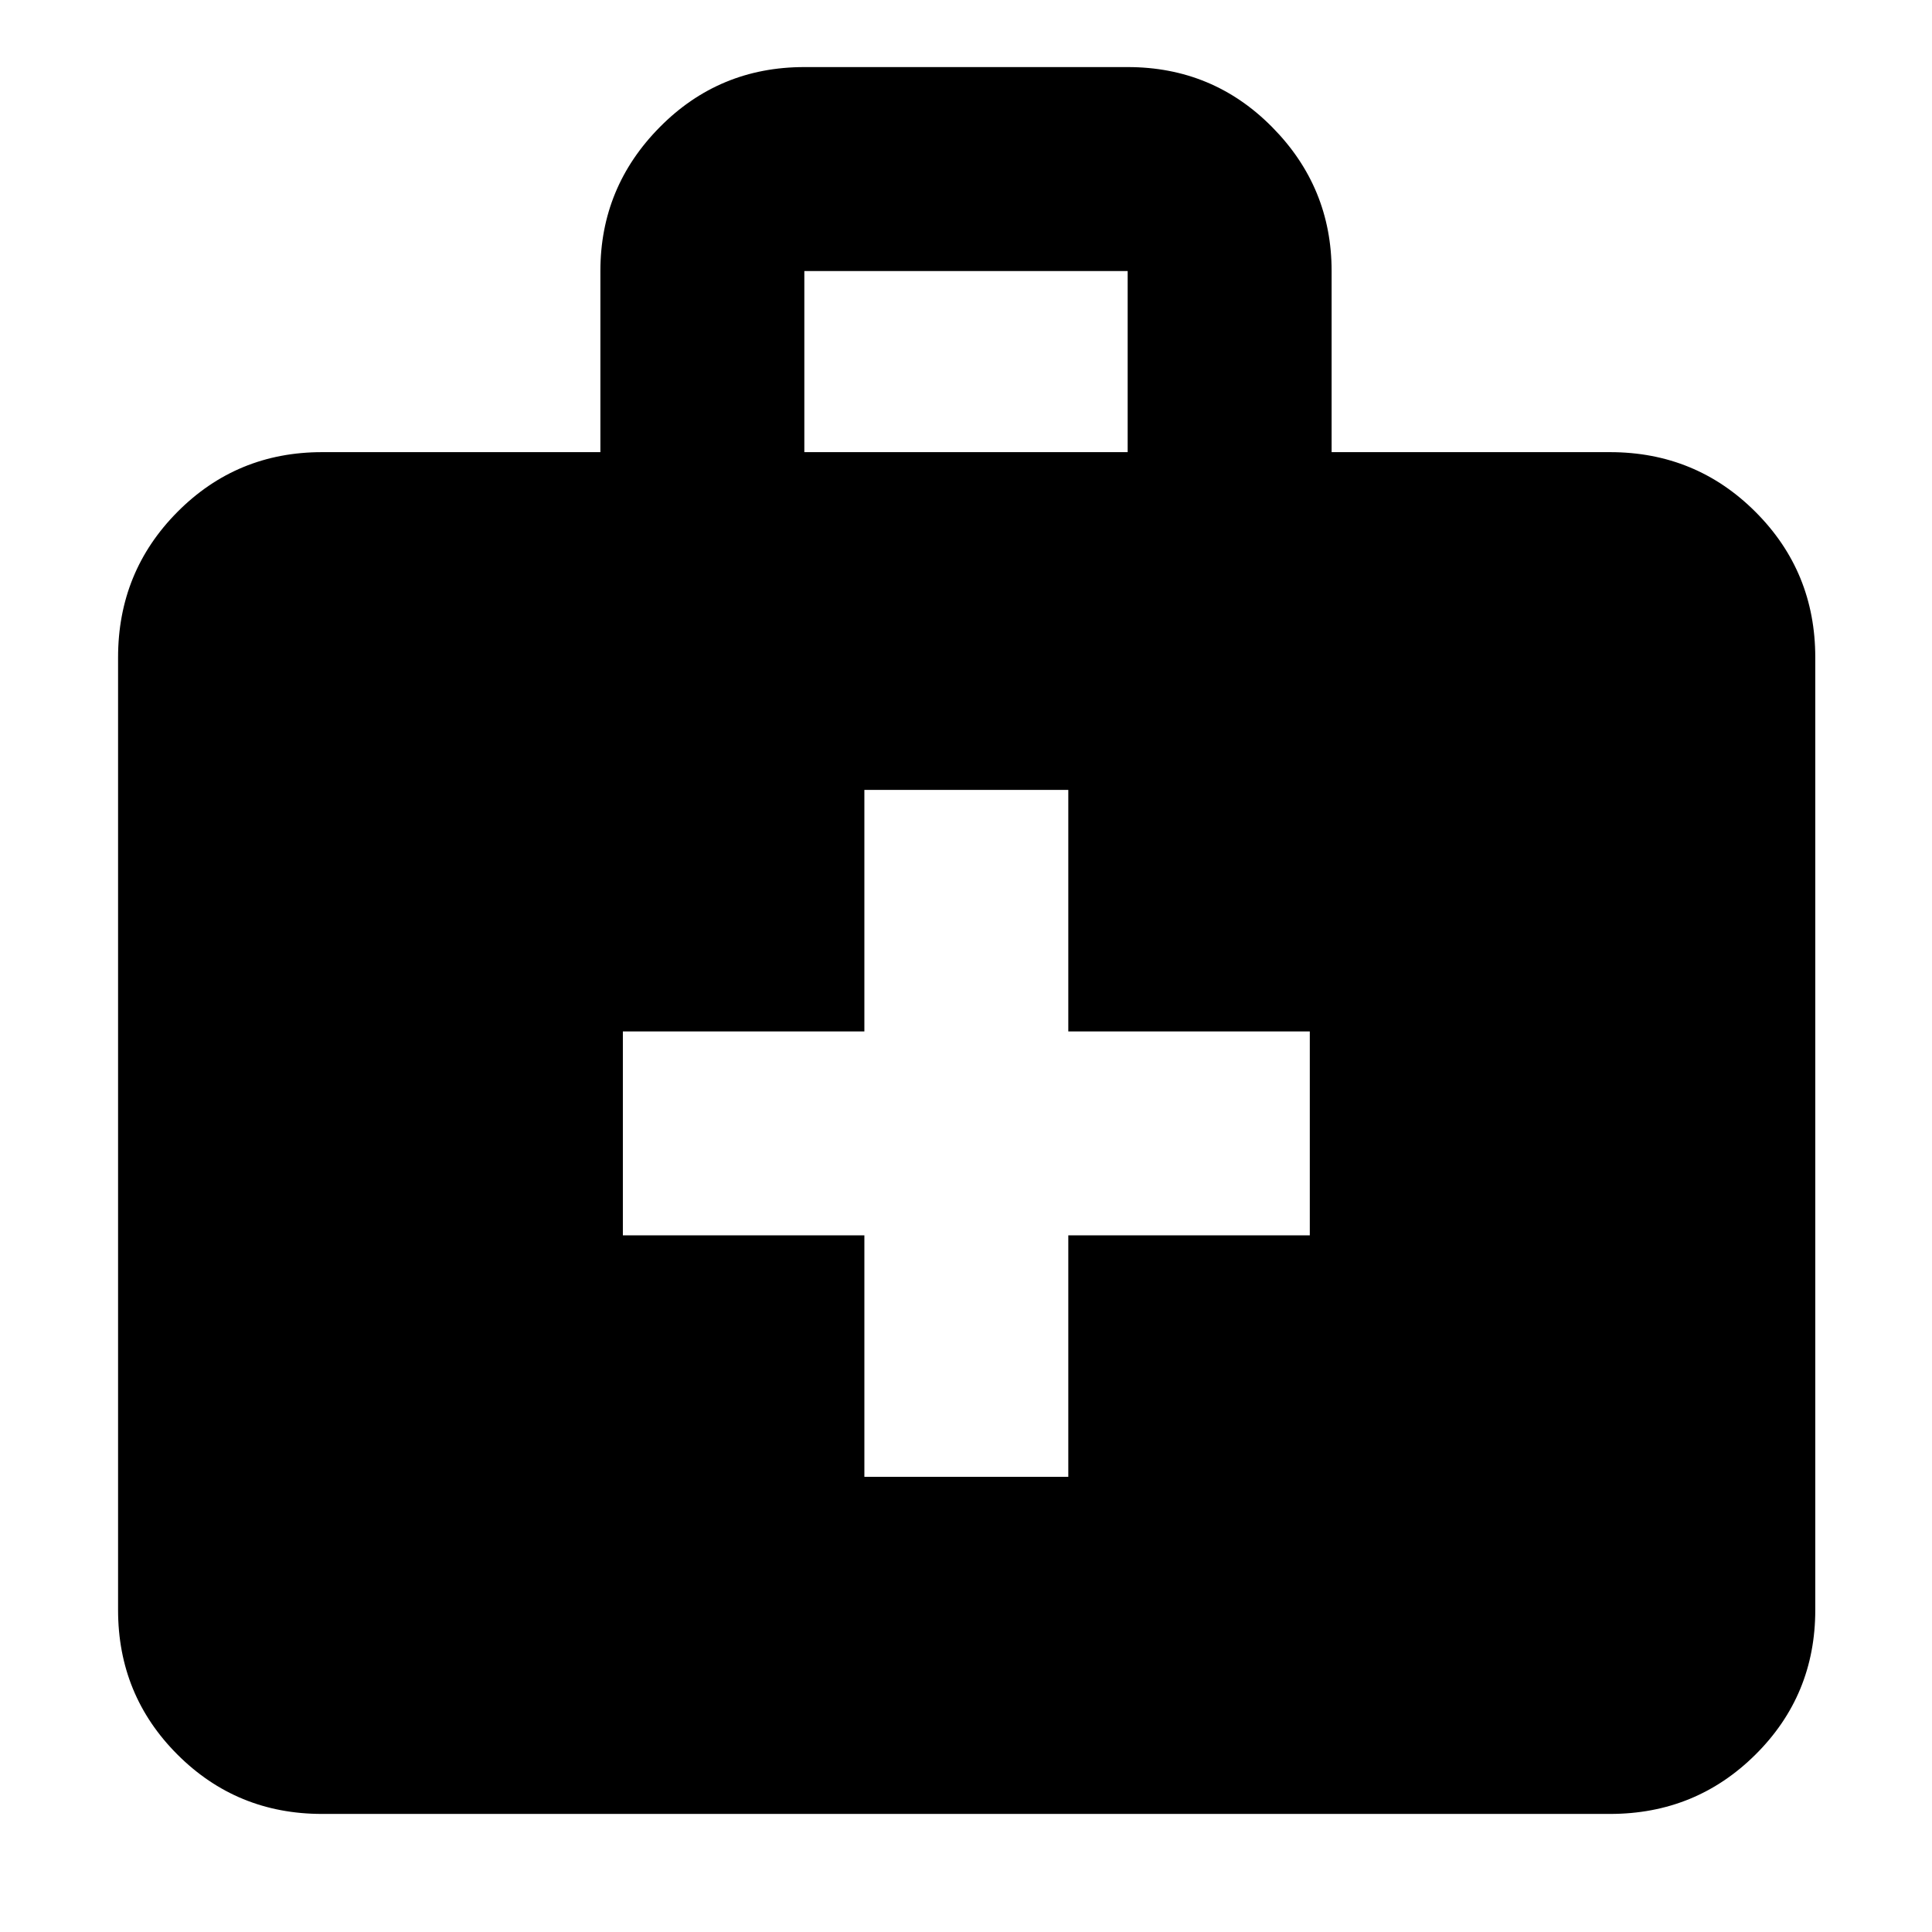 <svg xmlns="http://www.w3.org/2000/svg" height="40" viewBox="0 -960 960 960" width="40"><path d="M160-58.67q-42.33 0-71.83-29.5T58.67-160v-473.33q0-42.6 29.5-72.3 29.5-29.7 71.83-29.7h138.33v-90.03q0-41.64 29.51-71.47 29.5-29.84 71.83-29.84h160.66q42.33 0 71.83 29.86 29.51 29.85 29.51 71.48v90H800q42.6 0 72.3 29.7 29.7 29.7 29.7 72.3V-160q0 42.33-29.7 71.83T800-58.67H160Zm239.67-676.66h160.66v-90H399.67v90Zm29.83 389.16v120h101.33v-120h120V-447.5h-120v-120H429.5v120h-120v101.33h120Z"/></svg>